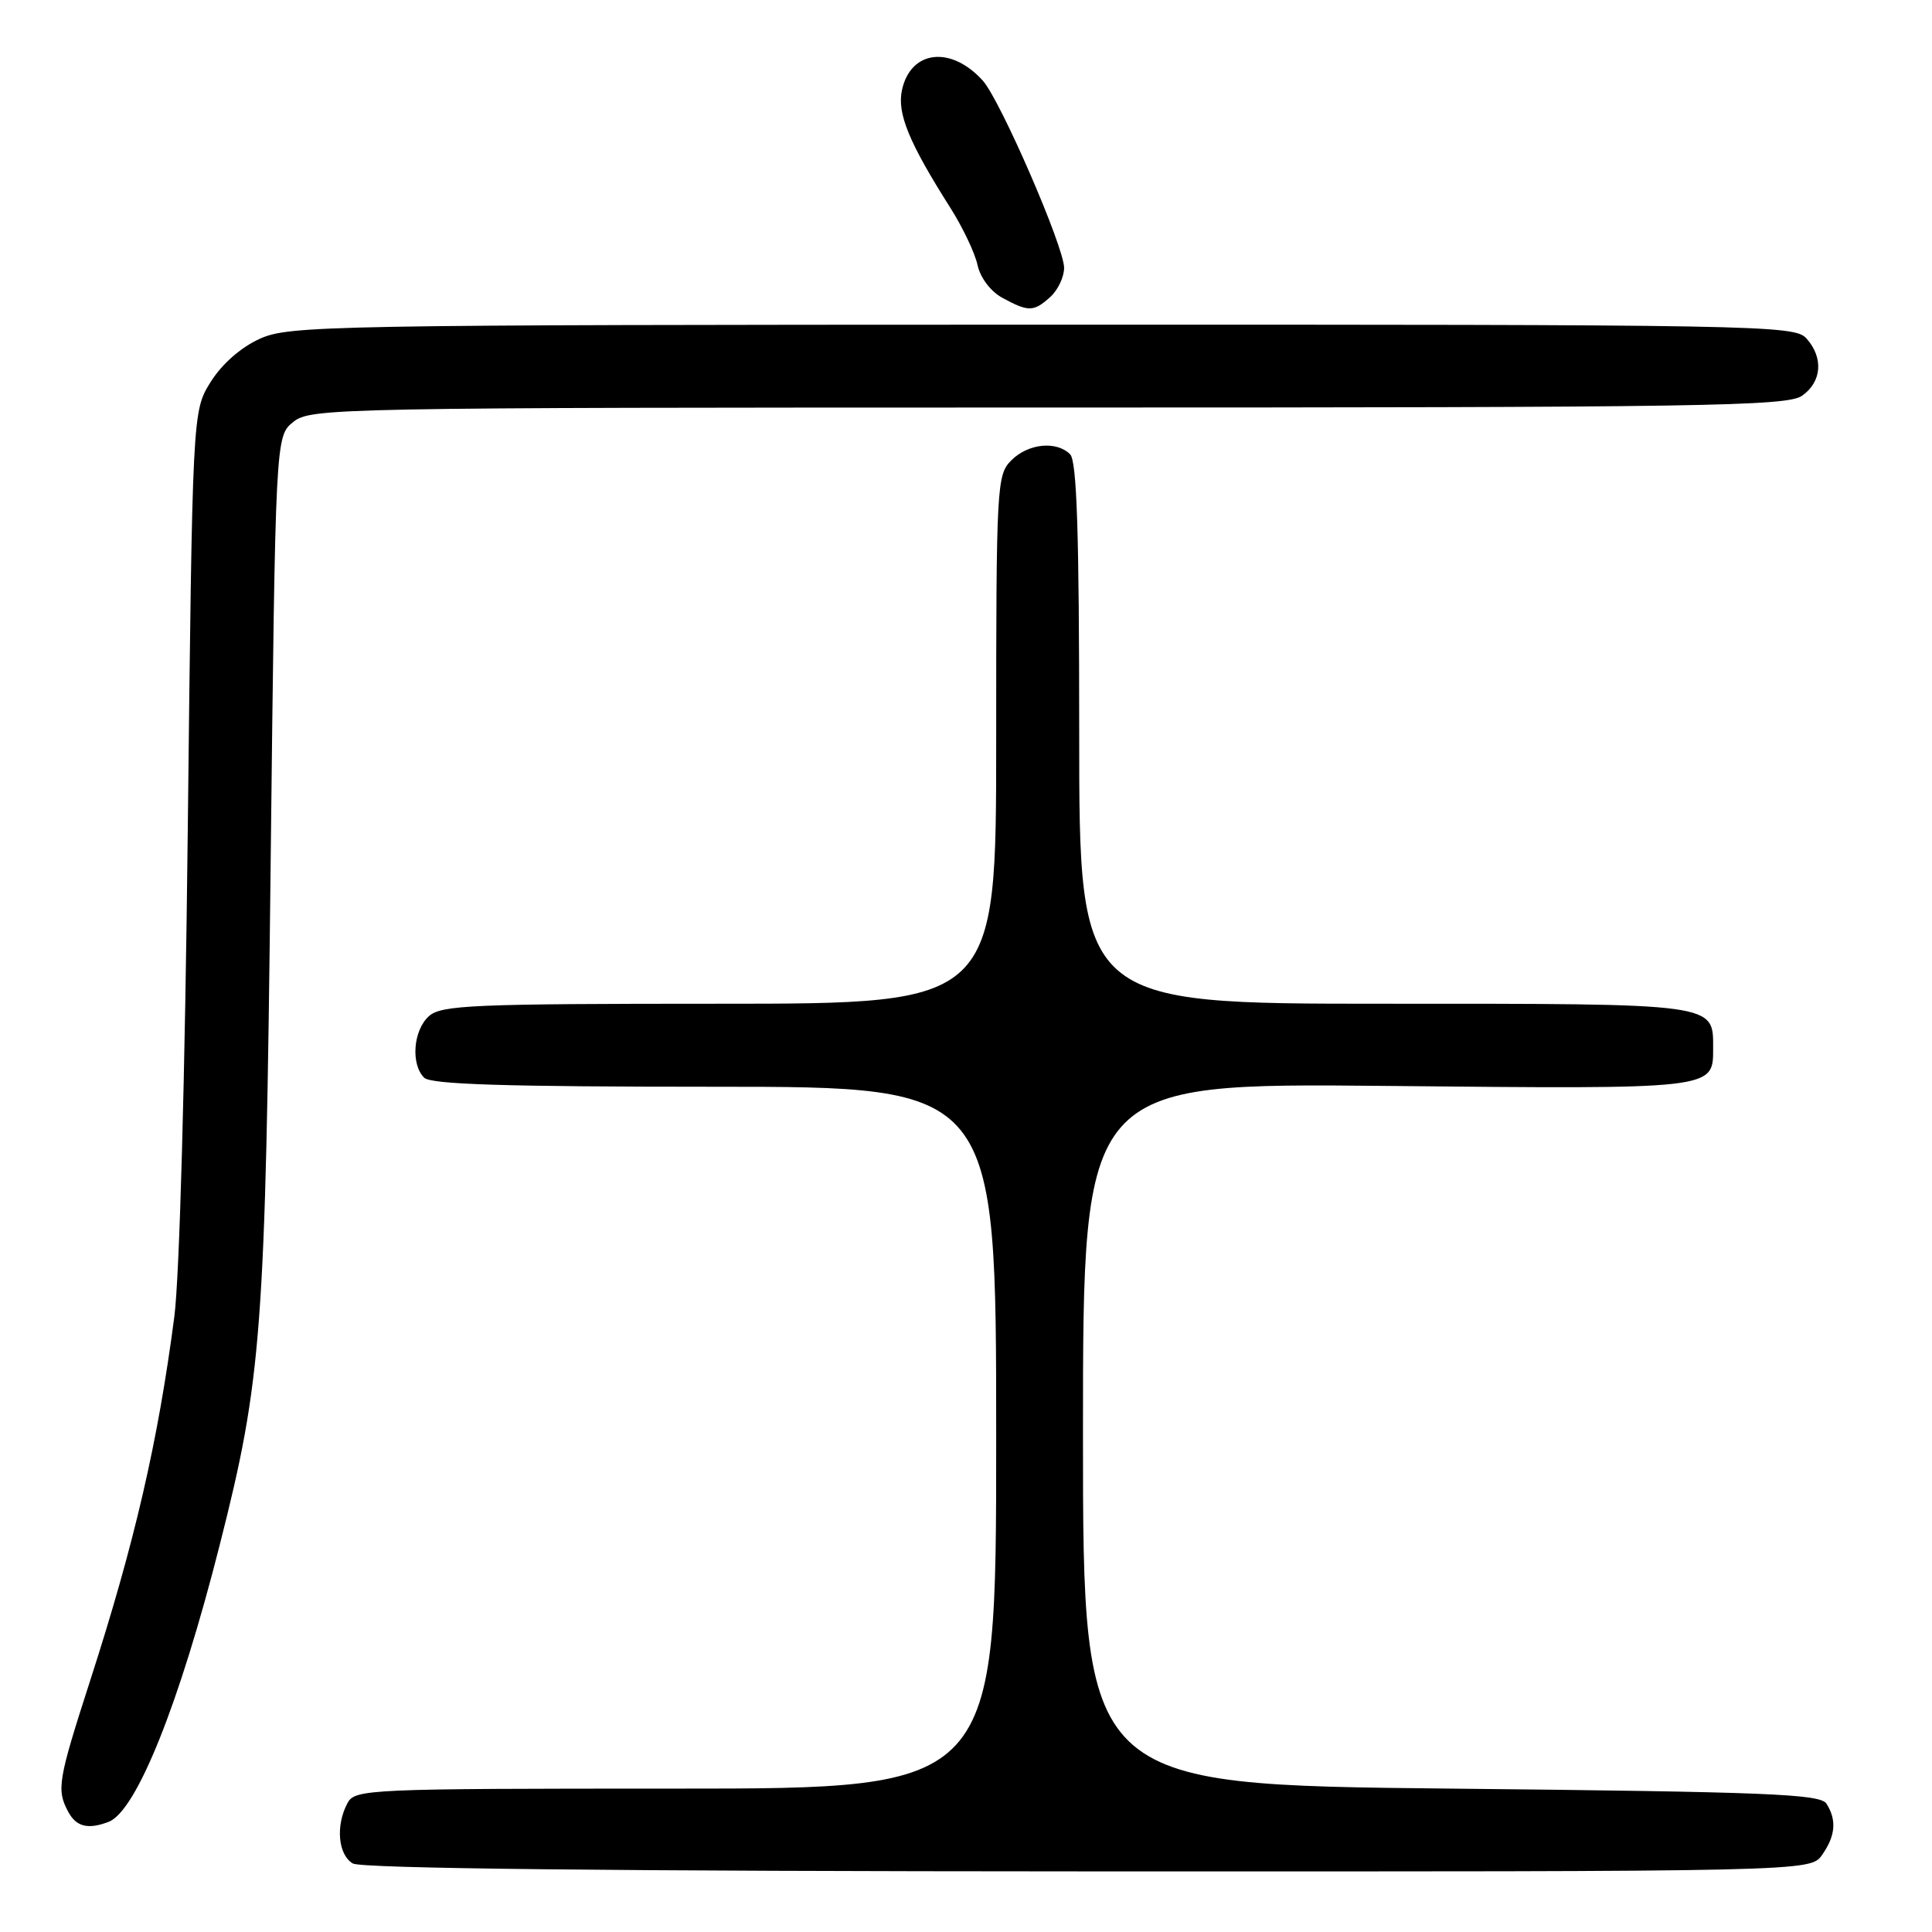 <?xml version="1.0" encoding="UTF-8" standalone="no"?>
<!DOCTYPE svg PUBLIC "-//W3C//DTD SVG 1.1//EN" "http://www.w3.org/Graphics/SVG/1.1/DTD/svg11.dtd" >
<svg xmlns="http://www.w3.org/2000/svg" xmlns:xlink="http://www.w3.org/1999/xlink" version="1.1" viewBox="0 0 256 256">
 <g >
 <path fill="currentColor"
d=" M 241.44 245.78 C 243.22 243.25 243.39 241.17 242.02 239.00 C 241.21 237.71 234.19 237.43 192.29 237.00 C 143.50 236.50 143.50 236.50 143.50 190.00 C 143.50 143.50 143.50 143.50 183.72 143.89 C 227.29 144.32 227.00 144.35 227.00 138.95 C 227.00 132.89 227.78 133.00 183.43 133.00 C 143.00 133.00 143.00 133.00 143.00 97.20 C 143.00 70.69 142.69 61.09 141.80 60.20 C 139.98 58.38 136.24 58.76 134.00 61.00 C 132.08 62.92 132.00 64.33 132.00 98.00 C 132.00 133.00 132.00 133.00 95.33 133.00 C 62.61 133.00 58.46 133.18 56.83 134.65 C 54.75 136.53 54.41 141.01 56.20 142.80 C 57.09 143.69 67.02 144.00 94.70 144.00 C 132.00 144.00 132.00 144.00 132.00 190.50 C 132.00 237.00 132.00 237.00 89.54 237.00 C 48.57 237.00 47.03 237.07 46.04 238.93 C 44.45 241.89 44.80 245.78 46.75 246.92 C 47.90 247.59 81.06 247.95 144.19 247.97 C 239.89 248.00 239.89 248.00 241.44 245.78 Z  M 14.40 241.40 C 18.07 239.99 23.77 225.79 29.12 204.69 C 34.71 182.66 35.17 176.46 35.86 114.66 C 36.50 57.82 36.50 57.82 38.86 55.91 C 41.15 54.06 44.24 54.00 138.89 54.00 C 225.67 54.00 236.80 53.83 238.78 52.44 C 241.41 50.60 241.65 47.38 239.35 44.83 C 237.76 43.08 233.33 43.00 138.10 43.02 C 43.16 43.04 38.31 43.13 34.40 44.90 C 31.88 46.05 29.39 48.25 27.90 50.63 C 25.50 54.50 25.50 54.50 24.88 110.00 C 24.52 142.68 23.79 169.18 23.10 174.46 C 20.93 191.07 17.86 204.37 11.94 222.71 C 7.68 235.91 7.47 237.15 9.04 240.07 C 10.10 242.06 11.67 242.45 14.40 241.40 Z  M 139.17 39.35 C 140.18 38.43 141.00 36.70 141.00 35.49 C 141.00 32.72 132.55 13.27 130.23 10.69 C 126.02 6.02 120.68 6.63 119.52 11.91 C 118.84 15.01 120.42 18.86 125.96 27.59 C 127.57 30.14 129.18 33.52 129.53 35.12 C 129.90 36.82 131.27 38.62 132.83 39.47 C 136.29 41.35 136.97 41.33 139.17 39.35 Z "/>
</g>
</svg>